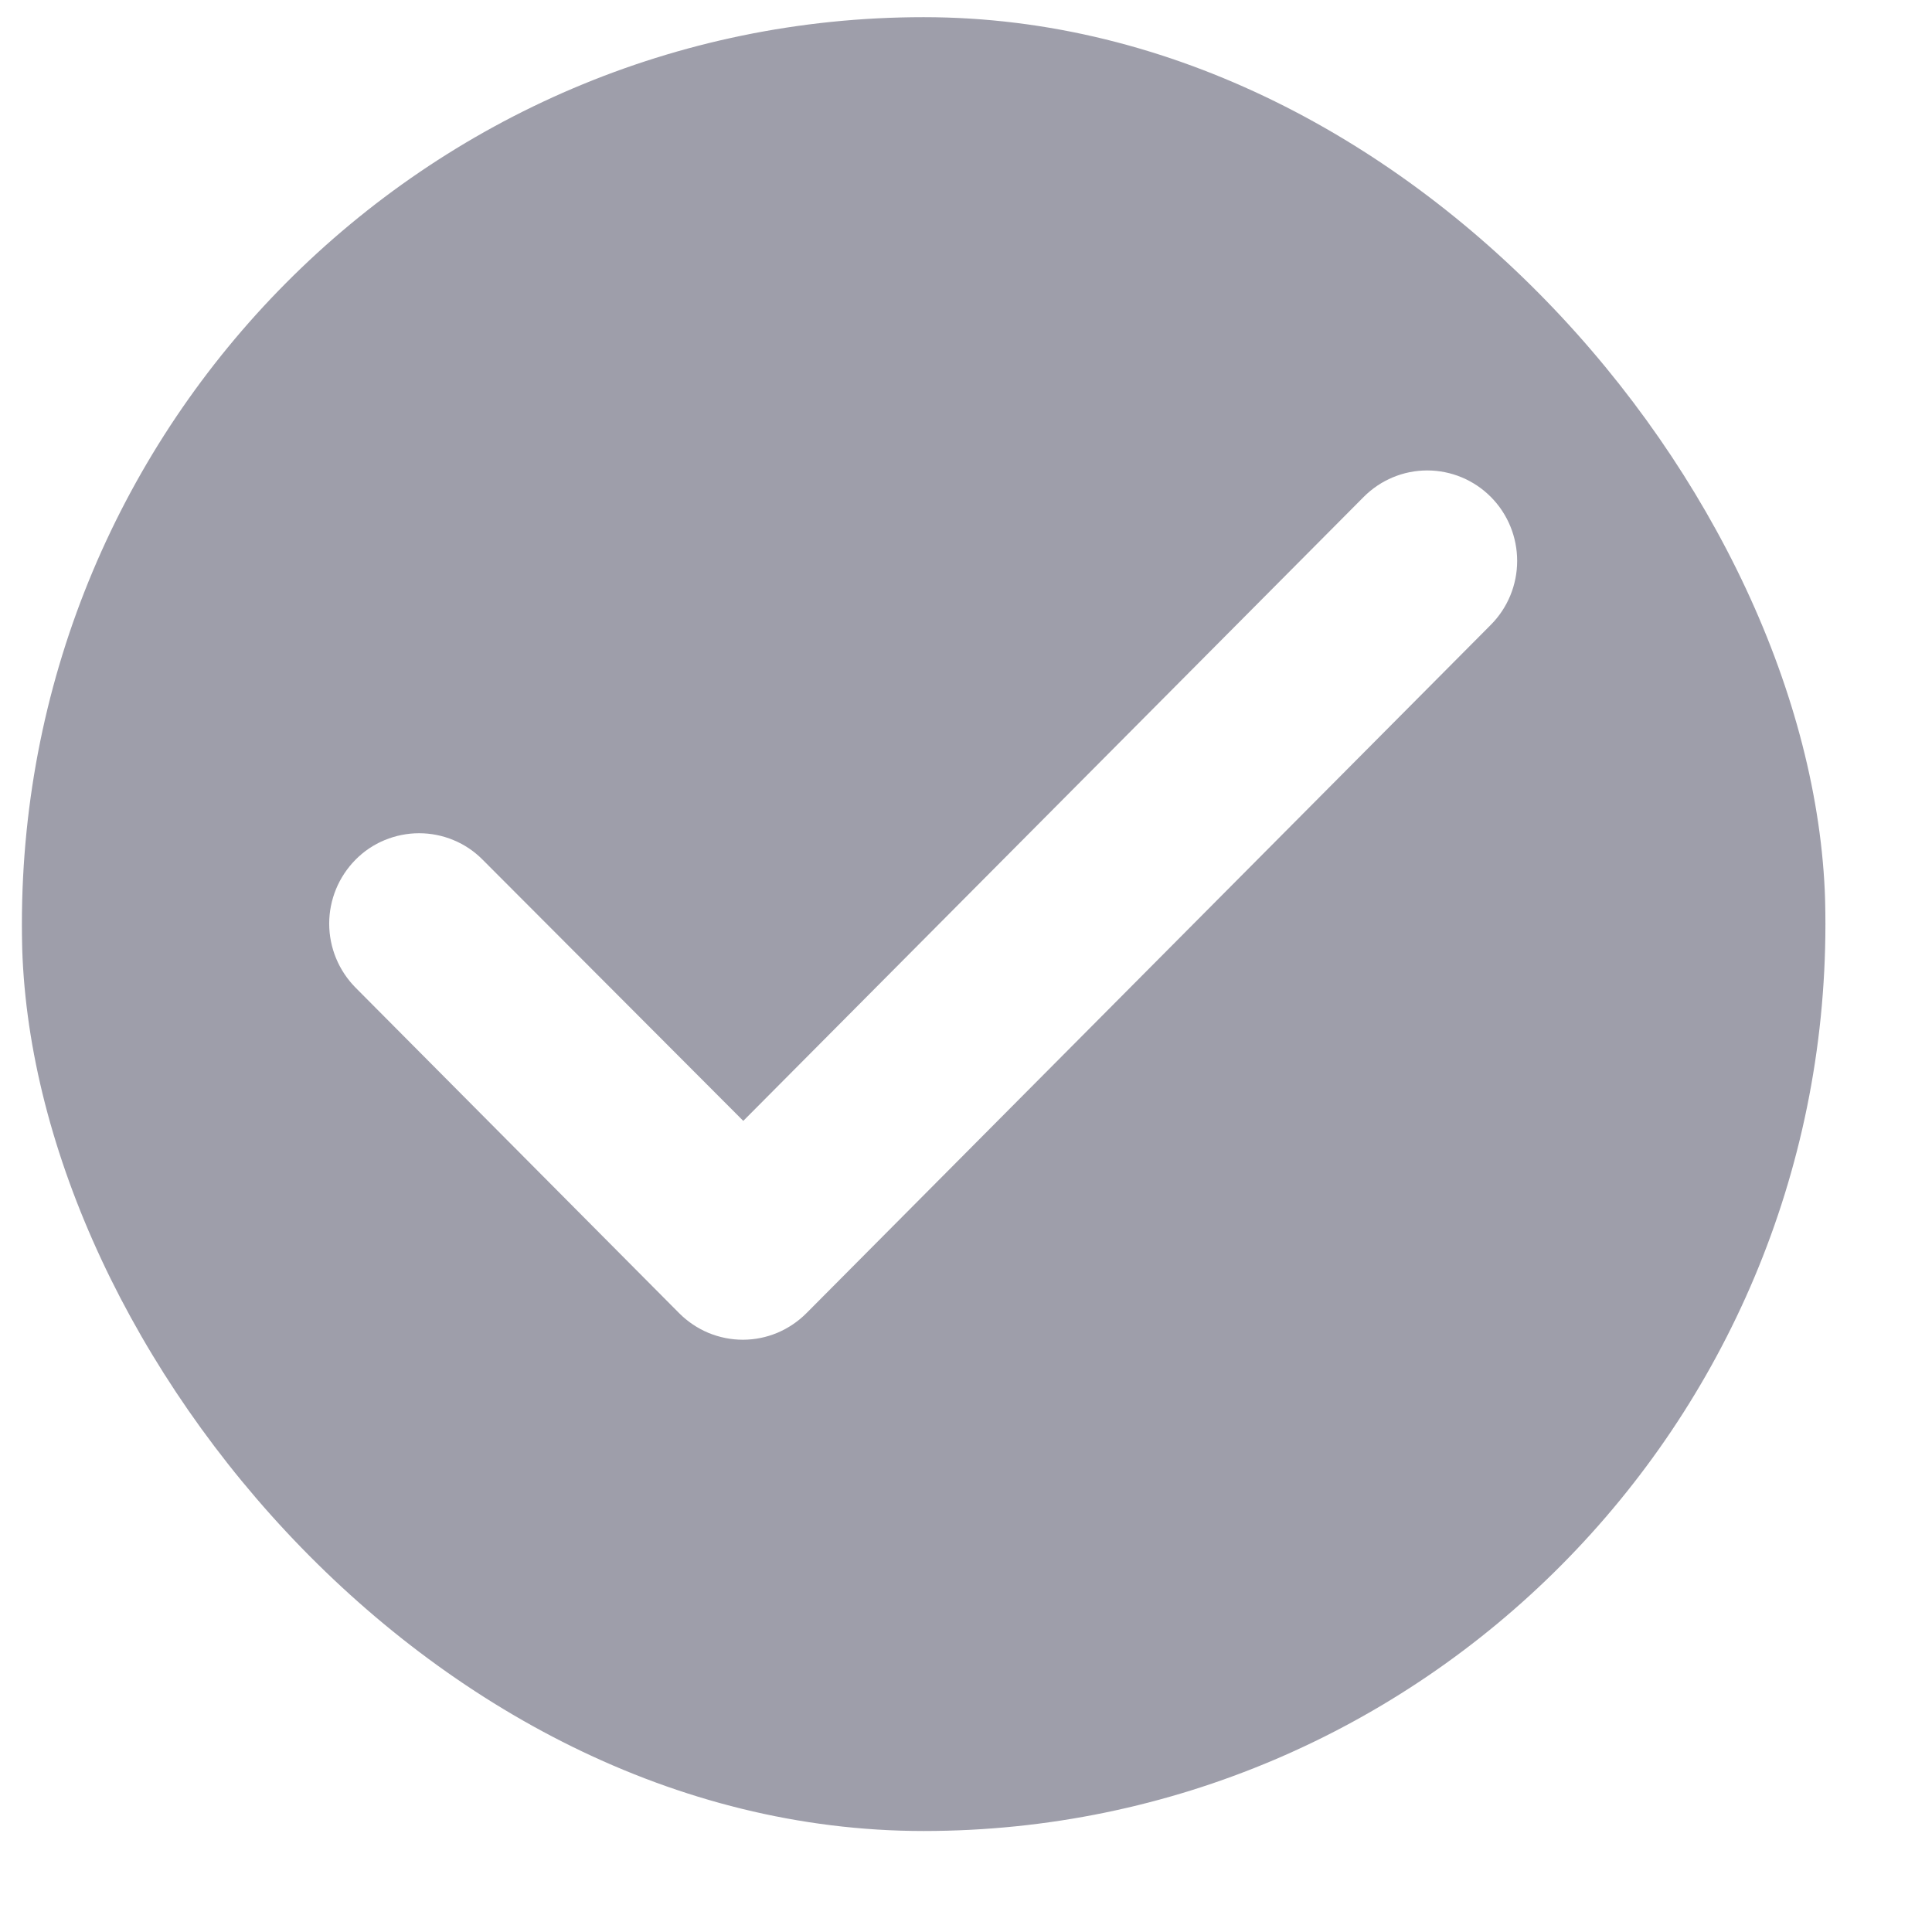 <svg width="18" height="18" viewBox="0 0 18 18" fill="none" xmlns="http://www.w3.org/2000/svg">
<g clip-path="url(#clip0_120_7)">
<path d="M8.605 0.16C3.968 0.16 0.204 3.945 0.204 8.61C0.204 13.274 3.968 17.059 8.605 17.059C13.243 17.059 17.007 13.274 17.007 8.61C17.007 3.945 13.243 0.16 8.605 0.16ZM6.328 12.235L3.312 9.201C3.235 9.123 3.173 9.03 3.131 8.928C3.089 8.826 3.067 8.716 3.067 8.605C3.067 8.495 3.089 8.385 3.131 8.283C3.173 8.181 3.235 8.088 3.312 8.01C3.39 7.931 3.482 7.869 3.584 7.827C3.686 7.785 3.795 7.763 3.905 7.763C4.015 7.763 4.124 7.785 4.225 7.827C4.327 7.869 4.419 7.931 4.497 8.01L6.925 10.443L12.705 4.63C12.862 4.472 13.075 4.383 13.297 4.383C13.52 4.383 13.733 4.472 13.89 4.63C14.047 4.788 14.135 5.002 14.135 5.226C14.135 5.449 14.047 5.663 13.89 5.821L7.513 12.235C7.435 12.313 7.343 12.375 7.241 12.418C7.14 12.46 7.031 12.482 6.921 12.482C6.811 12.482 6.702 12.46 6.6 12.418C6.498 12.375 6.406 12.313 6.328 12.235Z" fill="#5D5D72" fill-opacity="0.6"/>
</g>
<defs>
<clipPath id="clip0_120_7">
<rect x="0.204" y="0.16" width="16.803" height="16.899" rx="8.401" fill="white"/>
</clipPath>
</defs>
</svg>
